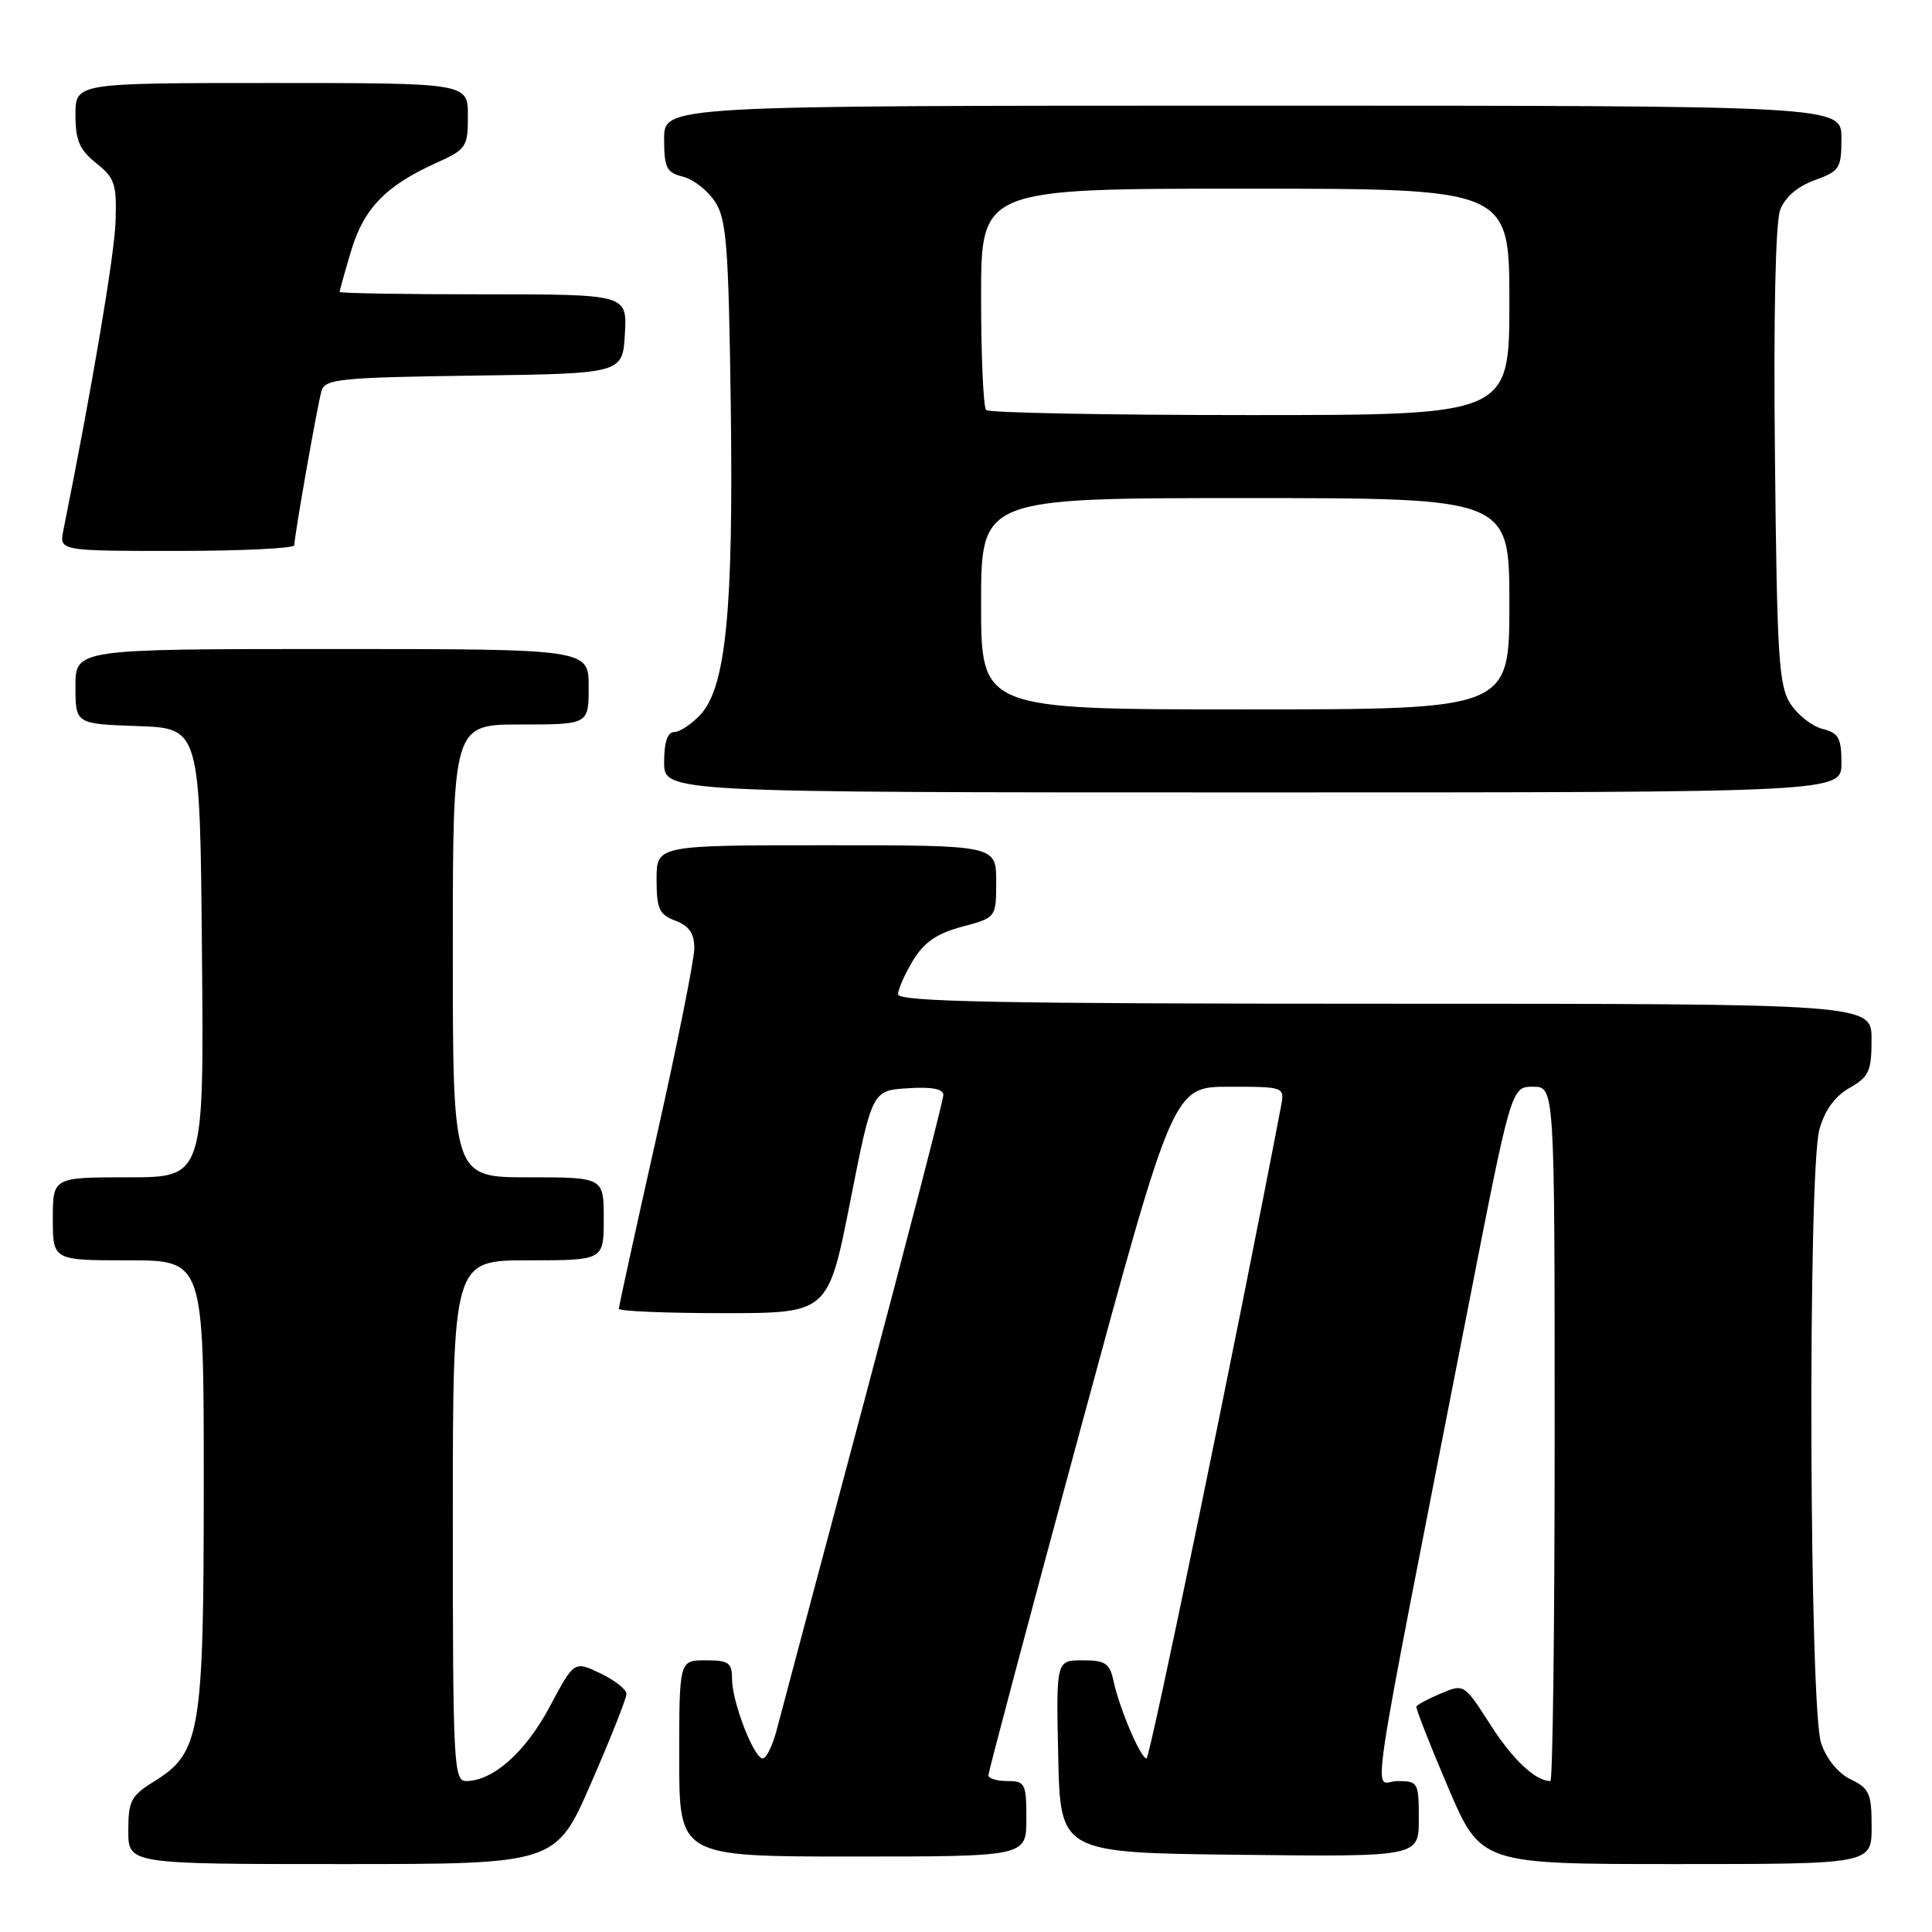 <?xml version="1.0" encoding="UTF-8" standalone="no"?>
<!DOCTYPE svg PUBLIC "-//W3C//DTD SVG 1.1//EN" "http://www.w3.org/Graphics/SVG/1.1/DTD/svg11.dtd" >
<svg xmlns="http://www.w3.org/2000/svg" xmlns:xlink="http://www.w3.org/1999/xlink" version="1.1" viewBox="0 0 256 256">
 <g >
 <path fill="currentColor"
d=" M 78.33 236.25 C 80.91 230.34 83.02 225.02 83.01 224.44 C 83.00 223.85 81.44 222.63 79.54 221.72 C 76.08 220.07 76.08 220.07 72.82 226.18 C 69.62 232.18 65.33 235.99 61.75 236.00 C 60.12 236.00 60.00 233.69 60.00 201.50 C 60.00 167.00 60.00 167.00 70.00 167.00 C 80.00 167.00 80.00 167.00 80.00 161.50 C 80.00 156.00 80.00 156.00 70.00 156.00 C 60.00 156.00 60.00 156.00 60.00 126.00 C 60.00 96.00 60.00 96.00 69.00 96.00 C 78.00 96.00 78.00 96.00 78.00 91.00 C 78.00 86.00 78.00 86.00 44.00 86.00 C 10.00 86.00 10.00 86.00 10.00 90.96 C 10.00 95.92 10.00 95.92 18.25 96.21 C 26.50 96.50 26.50 96.50 26.76 126.25 C 27.03 156.00 27.03 156.00 17.01 156.00 C 7.00 156.00 7.00 156.00 7.00 161.50 C 7.00 167.00 7.00 167.00 17.00 167.00 C 27.00 167.00 27.00 167.00 27.00 196.48 C 27.00 229.68 26.57 232.25 20.40 236.06 C 17.36 237.94 17.00 238.64 17.00 242.58 C 17.00 247.00 17.00 247.00 45.32 247.00 C 73.65 247.00 73.65 247.00 78.33 236.25 Z  M 248.00 242.05 C 248.00 237.65 247.70 236.97 245.25 235.79 C 243.58 234.99 242.03 233.10 241.31 230.99 C 239.73 226.39 239.53 155.23 241.08 149.66 C 241.78 147.12 243.13 145.27 245.06 144.16 C 247.65 142.69 247.99 141.95 247.99 137.75 C 248.00 133.00 248.00 133.00 183.50 133.00 C 132.56 133.00 119.00 132.74 119.00 131.75 C 119.01 131.06 119.90 129.04 120.99 127.25 C 122.45 124.85 124.15 123.68 127.49 122.79 C 132.00 121.59 132.00 121.59 132.00 116.79 C 132.00 112.00 132.00 112.00 109.50 112.00 C 87.00 112.00 87.00 112.00 87.00 116.52 C 87.00 120.43 87.34 121.18 89.50 122.00 C 91.32 122.69 92.00 123.69 92.00 125.65 C 92.00 127.14 89.75 138.37 87.00 150.60 C 84.25 162.83 82.00 173.10 82.00 173.42 C 82.00 173.74 88.24 174.00 95.86 174.00 C 109.73 174.00 109.73 174.00 112.65 159.25 C 115.56 144.50 115.56 144.50 120.28 144.20 C 123.46 143.99 125.00 144.28 125.00 145.10 C 125.00 145.76 120.25 164.12 114.45 185.90 C 108.64 207.68 103.45 227.19 102.91 229.25 C 102.37 231.31 101.54 233.00 101.07 233.00 C 99.90 233.00 97.00 225.52 97.00 222.48 C 97.00 220.31 96.56 220.00 93.50 220.00 C 90.00 220.00 90.00 220.00 90.00 233.00 C 90.00 246.00 90.00 246.00 113.00 246.00 C 136.00 246.00 136.00 246.00 136.00 241.00 C 136.00 236.33 135.83 236.00 133.50 236.00 C 132.12 236.00 130.99 235.66 130.97 235.25 C 130.95 234.84 136.46 214.14 143.20 189.25 C 155.47 144.00 155.47 144.00 162.85 144.00 C 170.23 144.00 170.23 144.00 169.73 146.65 C 163.92 177.04 152.38 233.00 151.92 233.00 C 151.15 233.00 148.34 226.41 147.55 222.75 C 147.04 220.38 146.47 220.00 143.45 220.00 C 139.94 220.00 139.94 220.00 140.22 232.75 C 140.50 245.50 140.50 245.50 164.25 245.77 C 188.00 246.04 188.00 246.04 188.00 241.02 C 188.00 236.17 187.90 236.00 185.15 236.00 C 181.93 236.00 180.85 243.23 194.53 173.25 C 200.25 144.00 200.25 144.00 203.13 144.00 C 206.00 144.00 206.00 144.00 206.00 190.00 C 206.00 215.30 205.75 236.00 205.43 236.00 C 203.46 236.00 200.43 233.15 197.45 228.48 C 194.01 223.12 193.99 223.10 190.93 224.39 C 189.24 225.10 187.78 225.88 187.68 226.13 C 187.58 226.37 189.46 231.17 191.86 236.79 C 196.22 247.00 196.22 247.00 222.11 247.00 C 248.00 247.00 248.00 247.00 248.00 242.05 Z  M 244.00 101.11 C 244.00 97.80 243.63 97.12 241.51 96.59 C 240.14 96.25 238.23 94.76 237.26 93.28 C 235.70 90.89 235.46 87.23 235.19 60.53 C 234.99 41.97 235.26 29.46 235.88 27.82 C 236.52 26.13 238.18 24.70 240.44 23.88 C 243.77 22.68 244.00 22.32 244.00 18.30 C 244.00 14.00 244.00 14.00 166.00 14.00 C 88.00 14.00 88.00 14.00 88.00 18.39 C 88.00 22.24 88.31 22.86 90.49 23.41 C 91.86 23.75 93.77 25.24 94.74 26.72 C 96.27 29.06 96.54 32.54 96.83 53.70 C 97.20 80.88 96.19 91.11 92.78 94.73 C 91.61 95.98 90.05 97.00 89.33 97.00 C 88.45 97.00 88.00 98.34 88.00 101.00 C 88.00 105.00 88.00 105.00 166.00 105.00 C 244.00 105.00 244.00 105.00 244.00 101.11 Z  M 39.00 72.25 C 39.01 70.96 42.07 53.59 42.61 51.77 C 43.07 50.22 45.15 50.01 62.81 49.77 C 82.50 49.50 82.50 49.50 82.80 44.25 C 83.10 39.00 83.10 39.00 64.05 39.00 C 53.57 39.00 45.00 38.86 45.00 38.68 C 45.00 38.51 45.68 36.07 46.52 33.26 C 48.18 27.64 51.13 24.60 57.78 21.60 C 61.80 19.79 62.00 19.49 62.00 15.35 C 62.00 11.00 62.00 11.00 36.00 11.00 C 10.00 11.00 10.00 11.00 10.00 15.21 C 10.00 18.61 10.53 19.85 12.75 21.62 C 15.22 23.59 15.48 24.39 15.31 29.40 C 15.15 33.91 12.18 51.45 8.40 70.25 C 7.84 73.00 7.84 73.00 23.42 73.00 C 31.99 73.00 39.00 72.66 39.00 72.25 Z  M 130.00 80.00 C 130.00 66.00 130.00 66.00 165.00 66.00 C 200.00 66.00 200.00 66.00 200.00 80.00 C 200.00 94.00 200.00 94.00 165.00 94.00 C 130.00 94.00 130.00 94.00 130.00 80.00 Z  M 130.67 54.33 C 130.30 53.97 130.00 47.22 130.00 39.33 C 130.00 25.00 130.00 25.00 165.00 25.00 C 200.00 25.00 200.00 25.00 200.00 40.00 C 200.00 55.00 200.00 55.00 165.67 55.00 C 146.78 55.00 131.03 54.70 130.67 54.33 Z "/>
</g>
</svg>